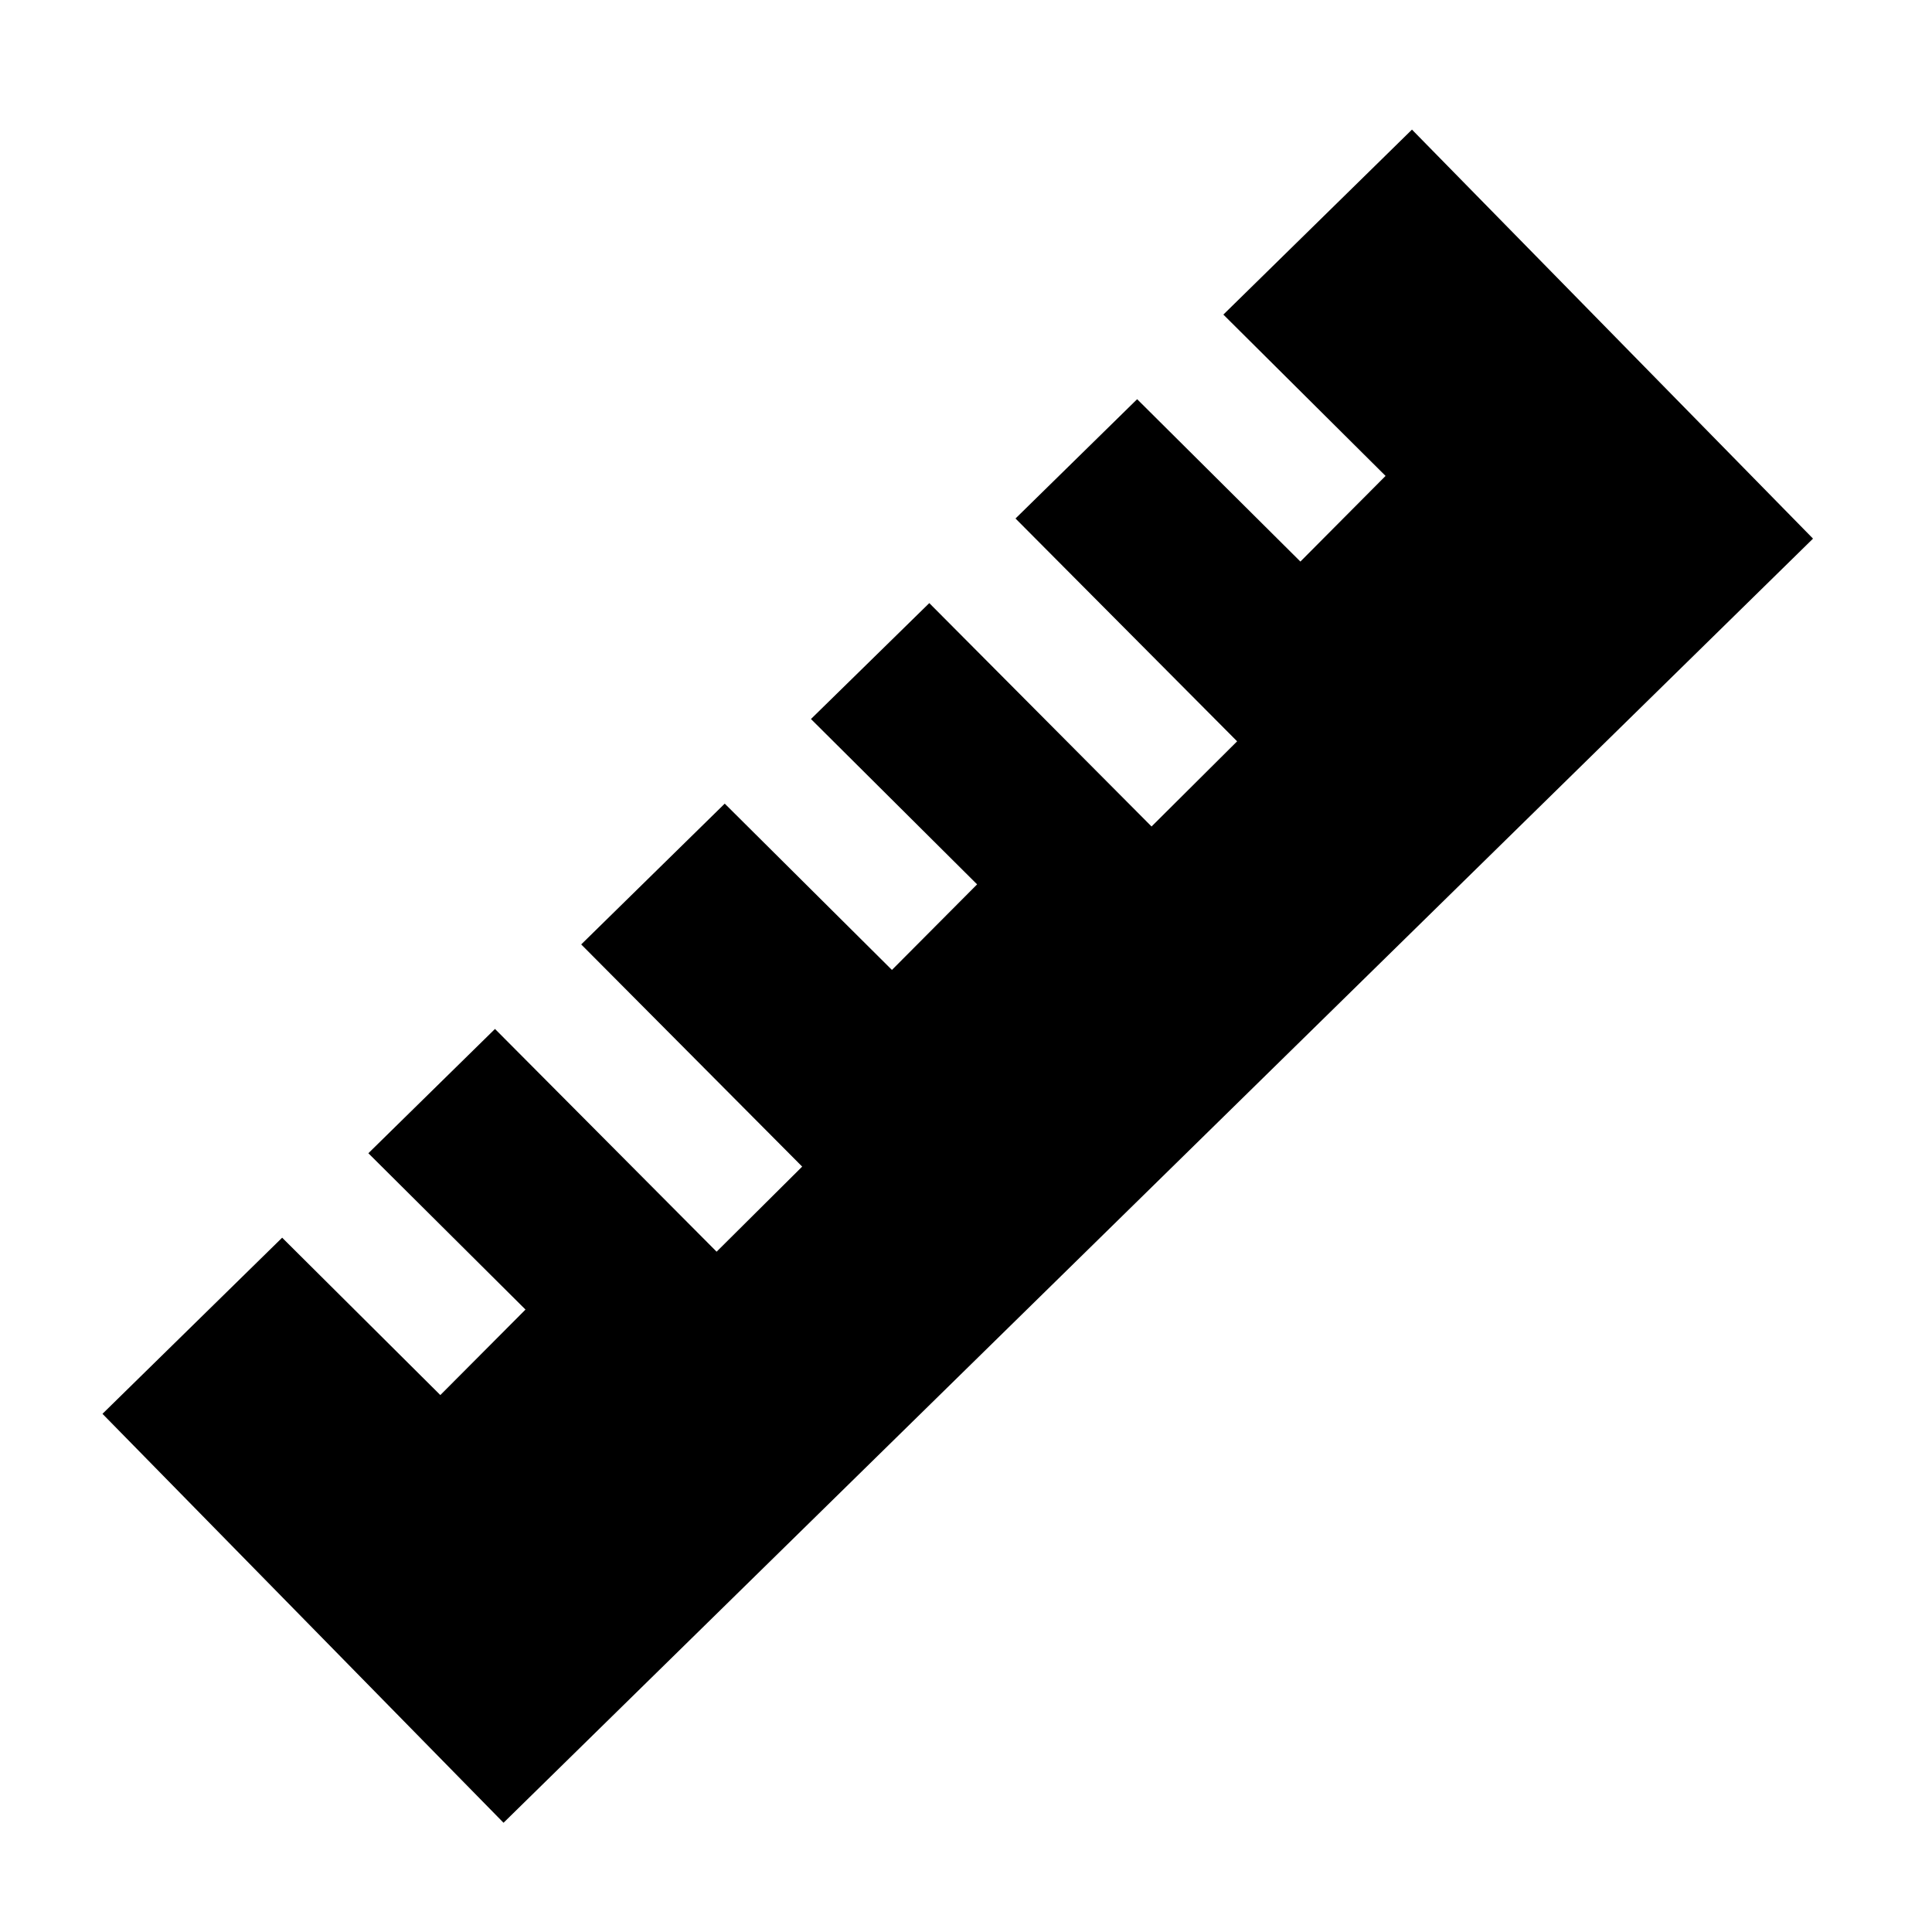 <svg xmlns="http://www.w3.org/2000/svg" xmlns:xlink="http://www.w3.org/1999/xlink" width="1em" height="1em" viewBox="0 0 24 24"><path fill="currentColor" d="M22.521 6.69 17.54 1.61l-2.343 2.298 2.015 2.004-1.058 1.064-2.028-2.017-1.511 1.482 2.753 2.768-1.063 1.058-2.761-2.775-1.47 1.44 2.064 2.054-1.058 1.063-2.077-2.066-1.783 1.749 2.745 2.76-1.063 1.057-2.753-2.767-1.573 1.544 1.952 1.942L5.47 17.33l-1.965-1.955-2.232 2.188 4.982 5.08L22.521 6.692Z"/></svg>